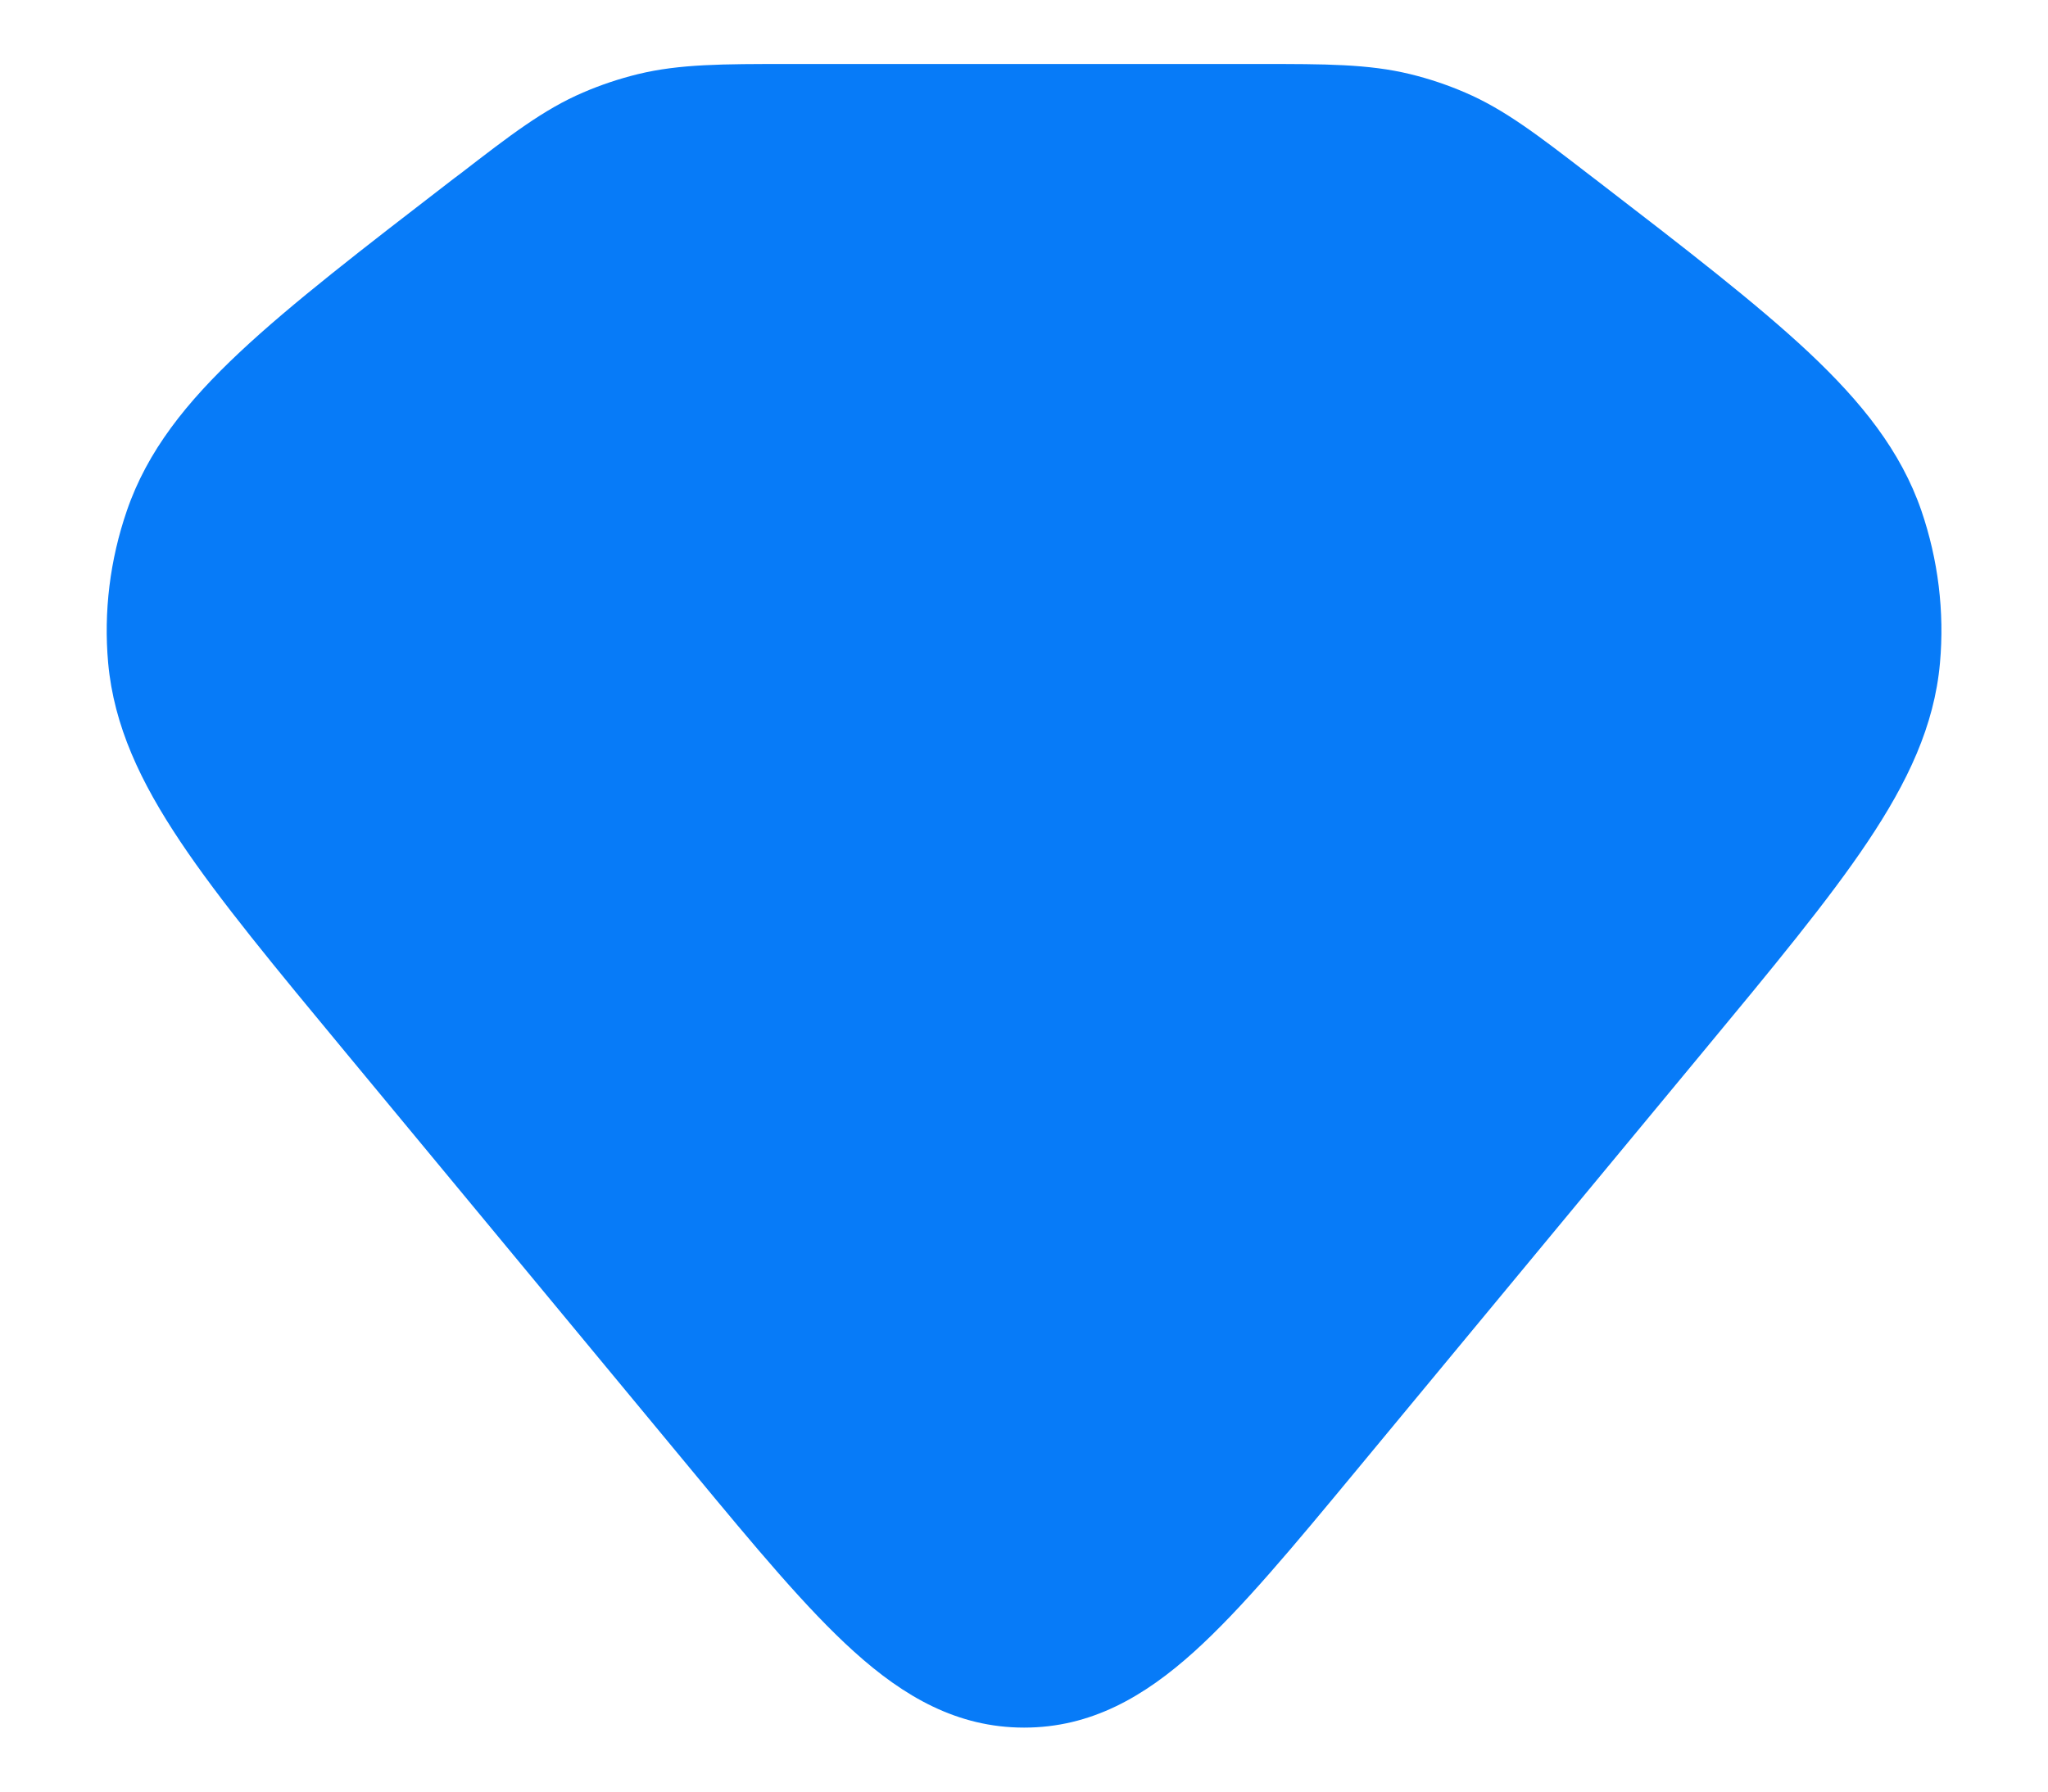 <svg width="16" height="14" viewBox="0 0 16 14" fill="none" xmlns="http://www.w3.org/2000/svg">
    <path d="M6.156 0.5L6.216 0.5H9.785L9.846 0.5C10.352 0.5 10.691 0.5 11.016 0.579C11.164 0.615 11.307 0.663 11.446 0.723C11.754 0.855 12.017 1.058 12.404 1.356L12.451 1.392L12.472 1.408L12.472 1.408C13.17 1.945 13.722 2.371 14.129 2.752C14.544 3.142 14.85 3.524 15.011 3.991C15.142 4.375 15.192 4.779 15.156 5.181C15.112 5.673 14.903 6.112 14.591 6.578C14.286 7.034 13.849 7.562 13.299 8.226L10.594 11.493C10.103 12.086 9.699 12.573 9.329 12.907C8.94 13.258 8.523 13.5 8.001 13.5C7.479 13.5 7.062 13.258 6.673 12.907C6.302 12.573 5.898 12.086 5.407 11.493L5.407 11.493L2.702 8.226L2.702 8.226C2.152 7.562 1.715 7.034 1.41 6.578C1.098 6.112 0.89 5.673 0.845 5.181C0.809 4.779 0.859 4.375 0.991 3.991C1.151 3.524 1.457 3.142 1.873 2.752C2.279 2.371 2.832 1.945 3.529 1.408L3.55 1.392L3.598 1.356C3.984 1.058 4.247 0.855 4.555 0.723C4.694 0.663 4.838 0.615 4.985 0.579C5.31 0.5 5.649 0.5 6.156 0.5Z" fill="#077BF8"/>
</svg>
